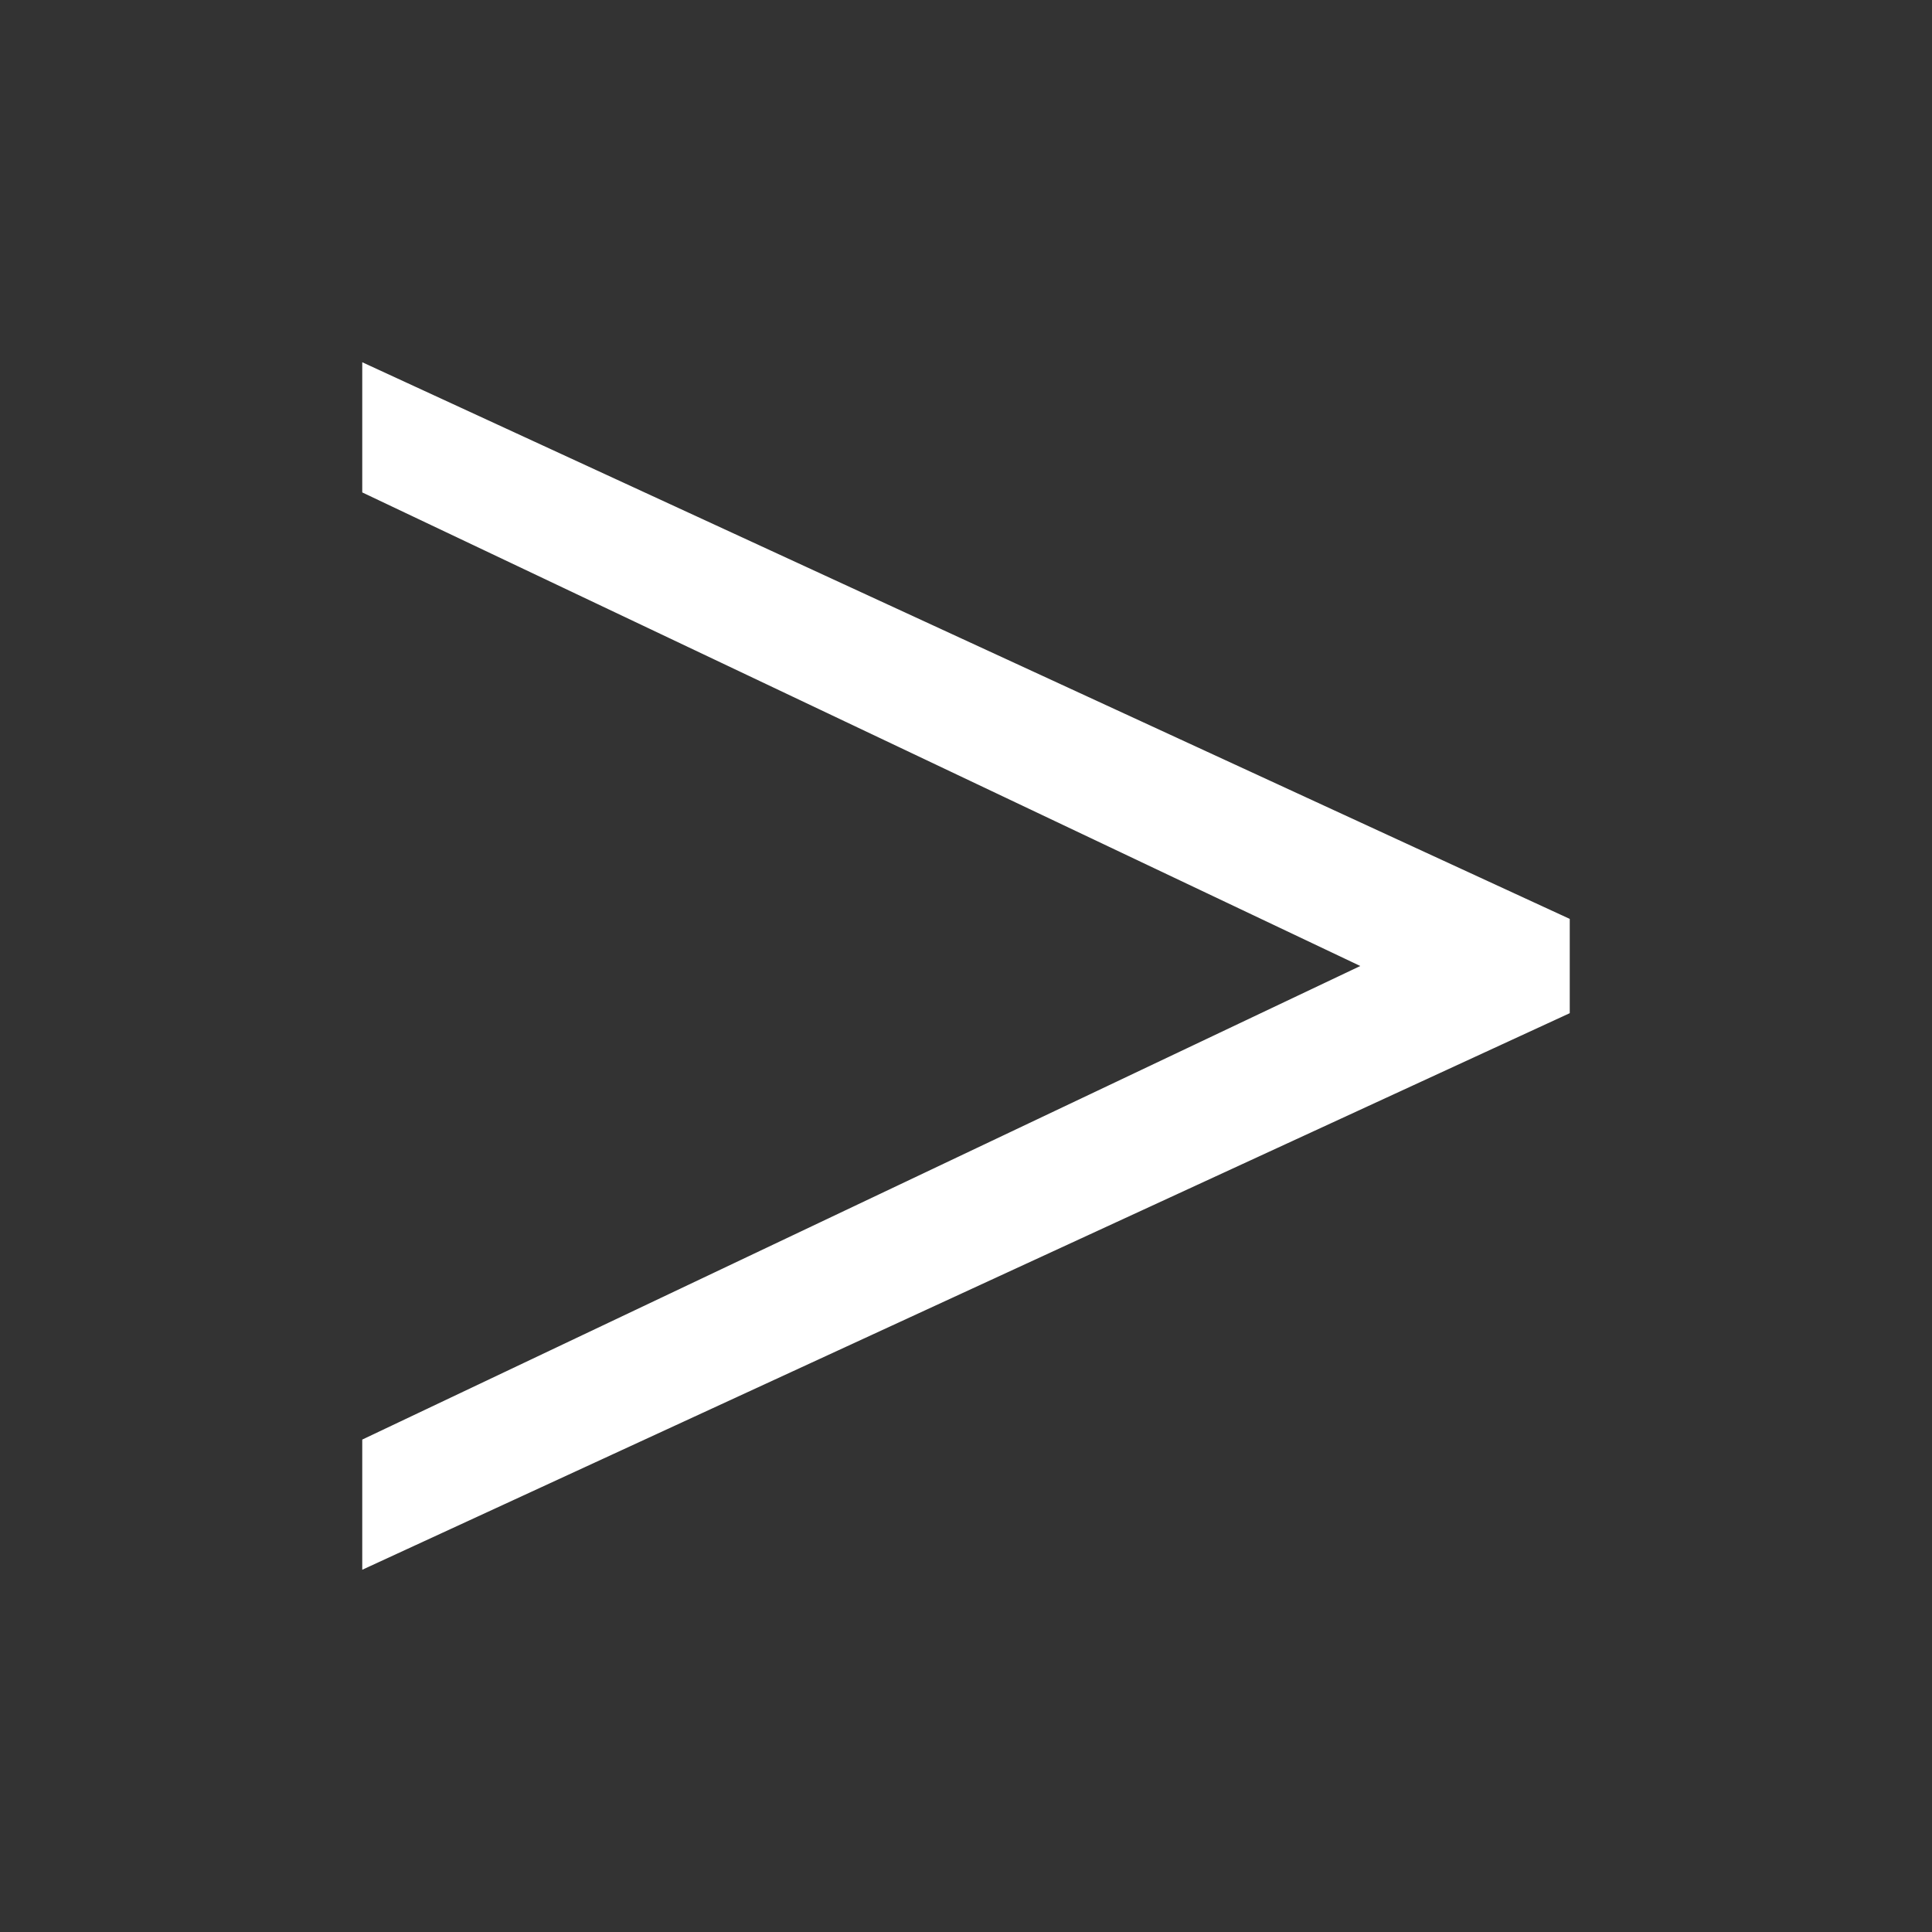 <svg width="24" height="24" viewBox="0 0 24 24" fill="none" xmlns="http://www.w3.org/2000/svg">
<rect x="0" y="0" width="24" height="24" fill="#333333" stroke="none"/>
<path d="M4.5 4.5V6.117L16.898 12L4.5 17.883V19.5L19.5 12.586V11.415L4.5 4.5Z" fill="white"/>
</svg>
